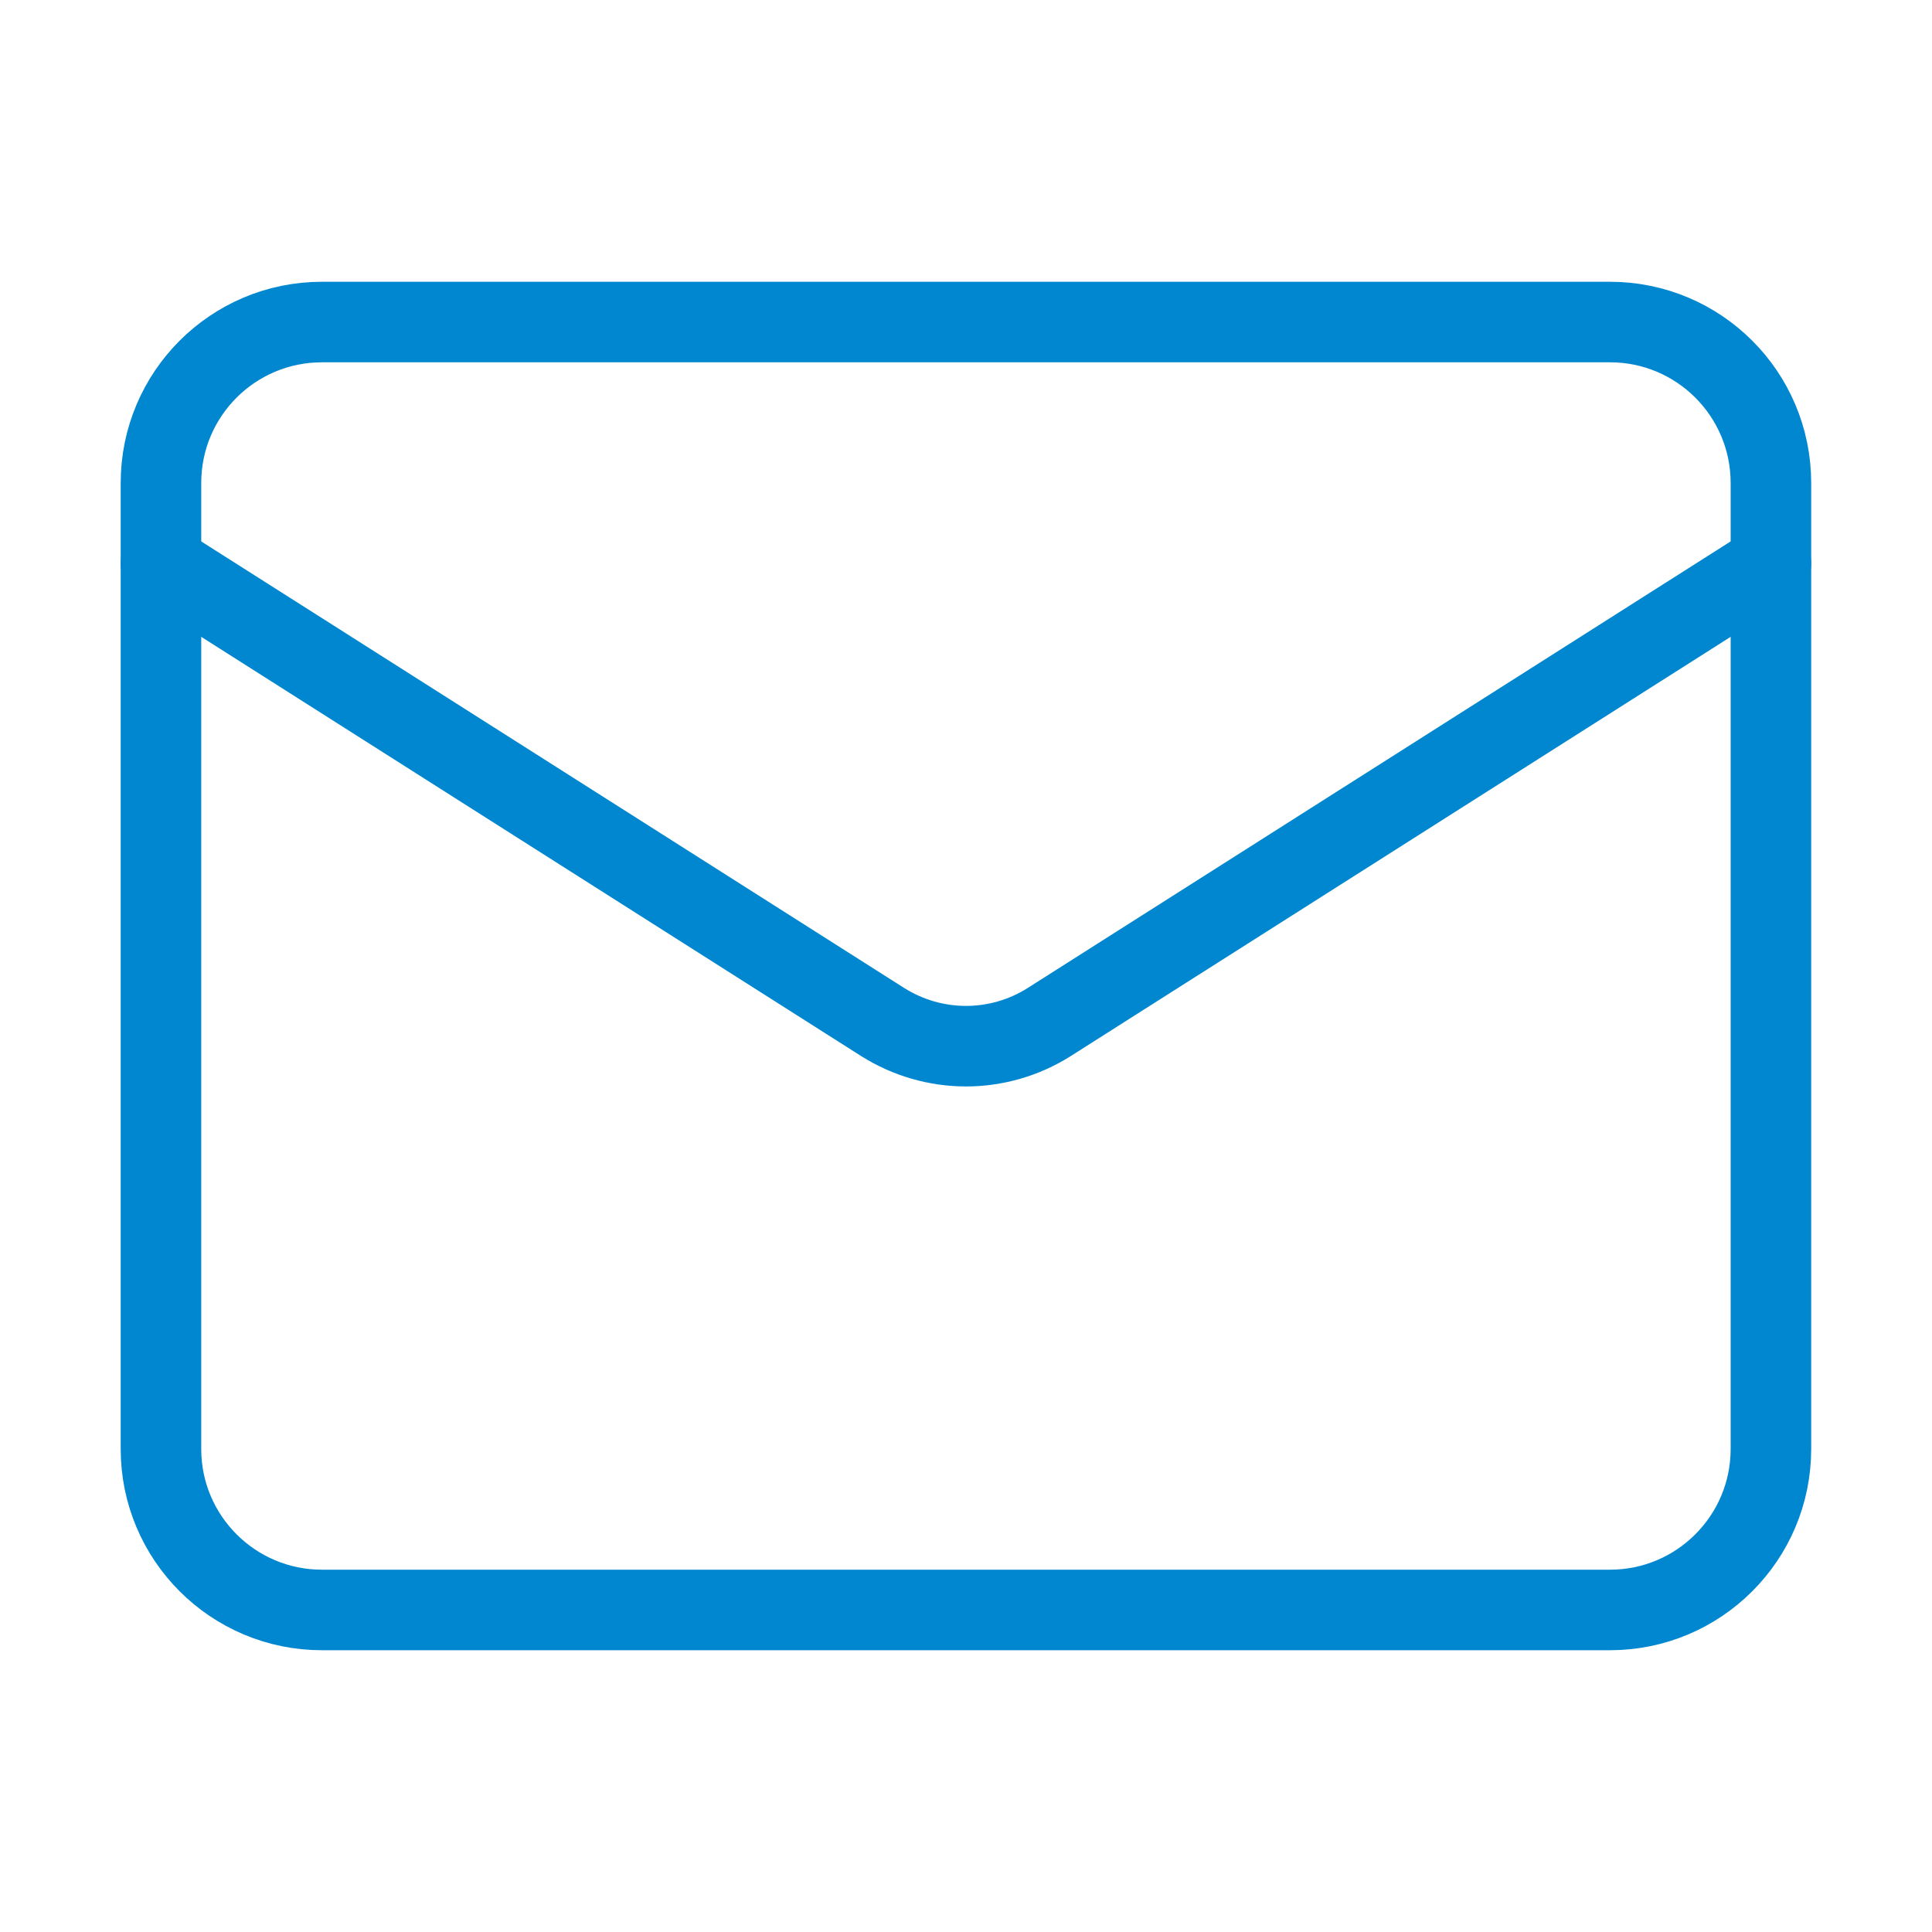 <svg width="16" height="16" viewBox="0 0 16 16" fill="none" xmlns="http://www.w3.org/2000/svg">
<path d="M13.333 2.667H2.666C1.93 2.667 1.333 3.263 1.333 4V12C1.333 12.736 1.93 13.333 2.666 13.333H13.333C14.069 13.333 14.666 12.736 14.666 12V4C14.666 3.263 14.069 2.667 13.333 2.667Z" stroke="#0087D0" stroke-width="0.667" stroke-linecap="round" stroke-linejoin="round"/>
<path d="M14.666 4.667L8.686 8.466C8.481 8.595 8.243 8.664 8 8.664C7.757 8.664 7.519 8.595 7.313 8.466L1.333 4.667" stroke="#0087D0" stroke-width="0.667" stroke-linecap="round" stroke-linejoin="round"/>
</svg>